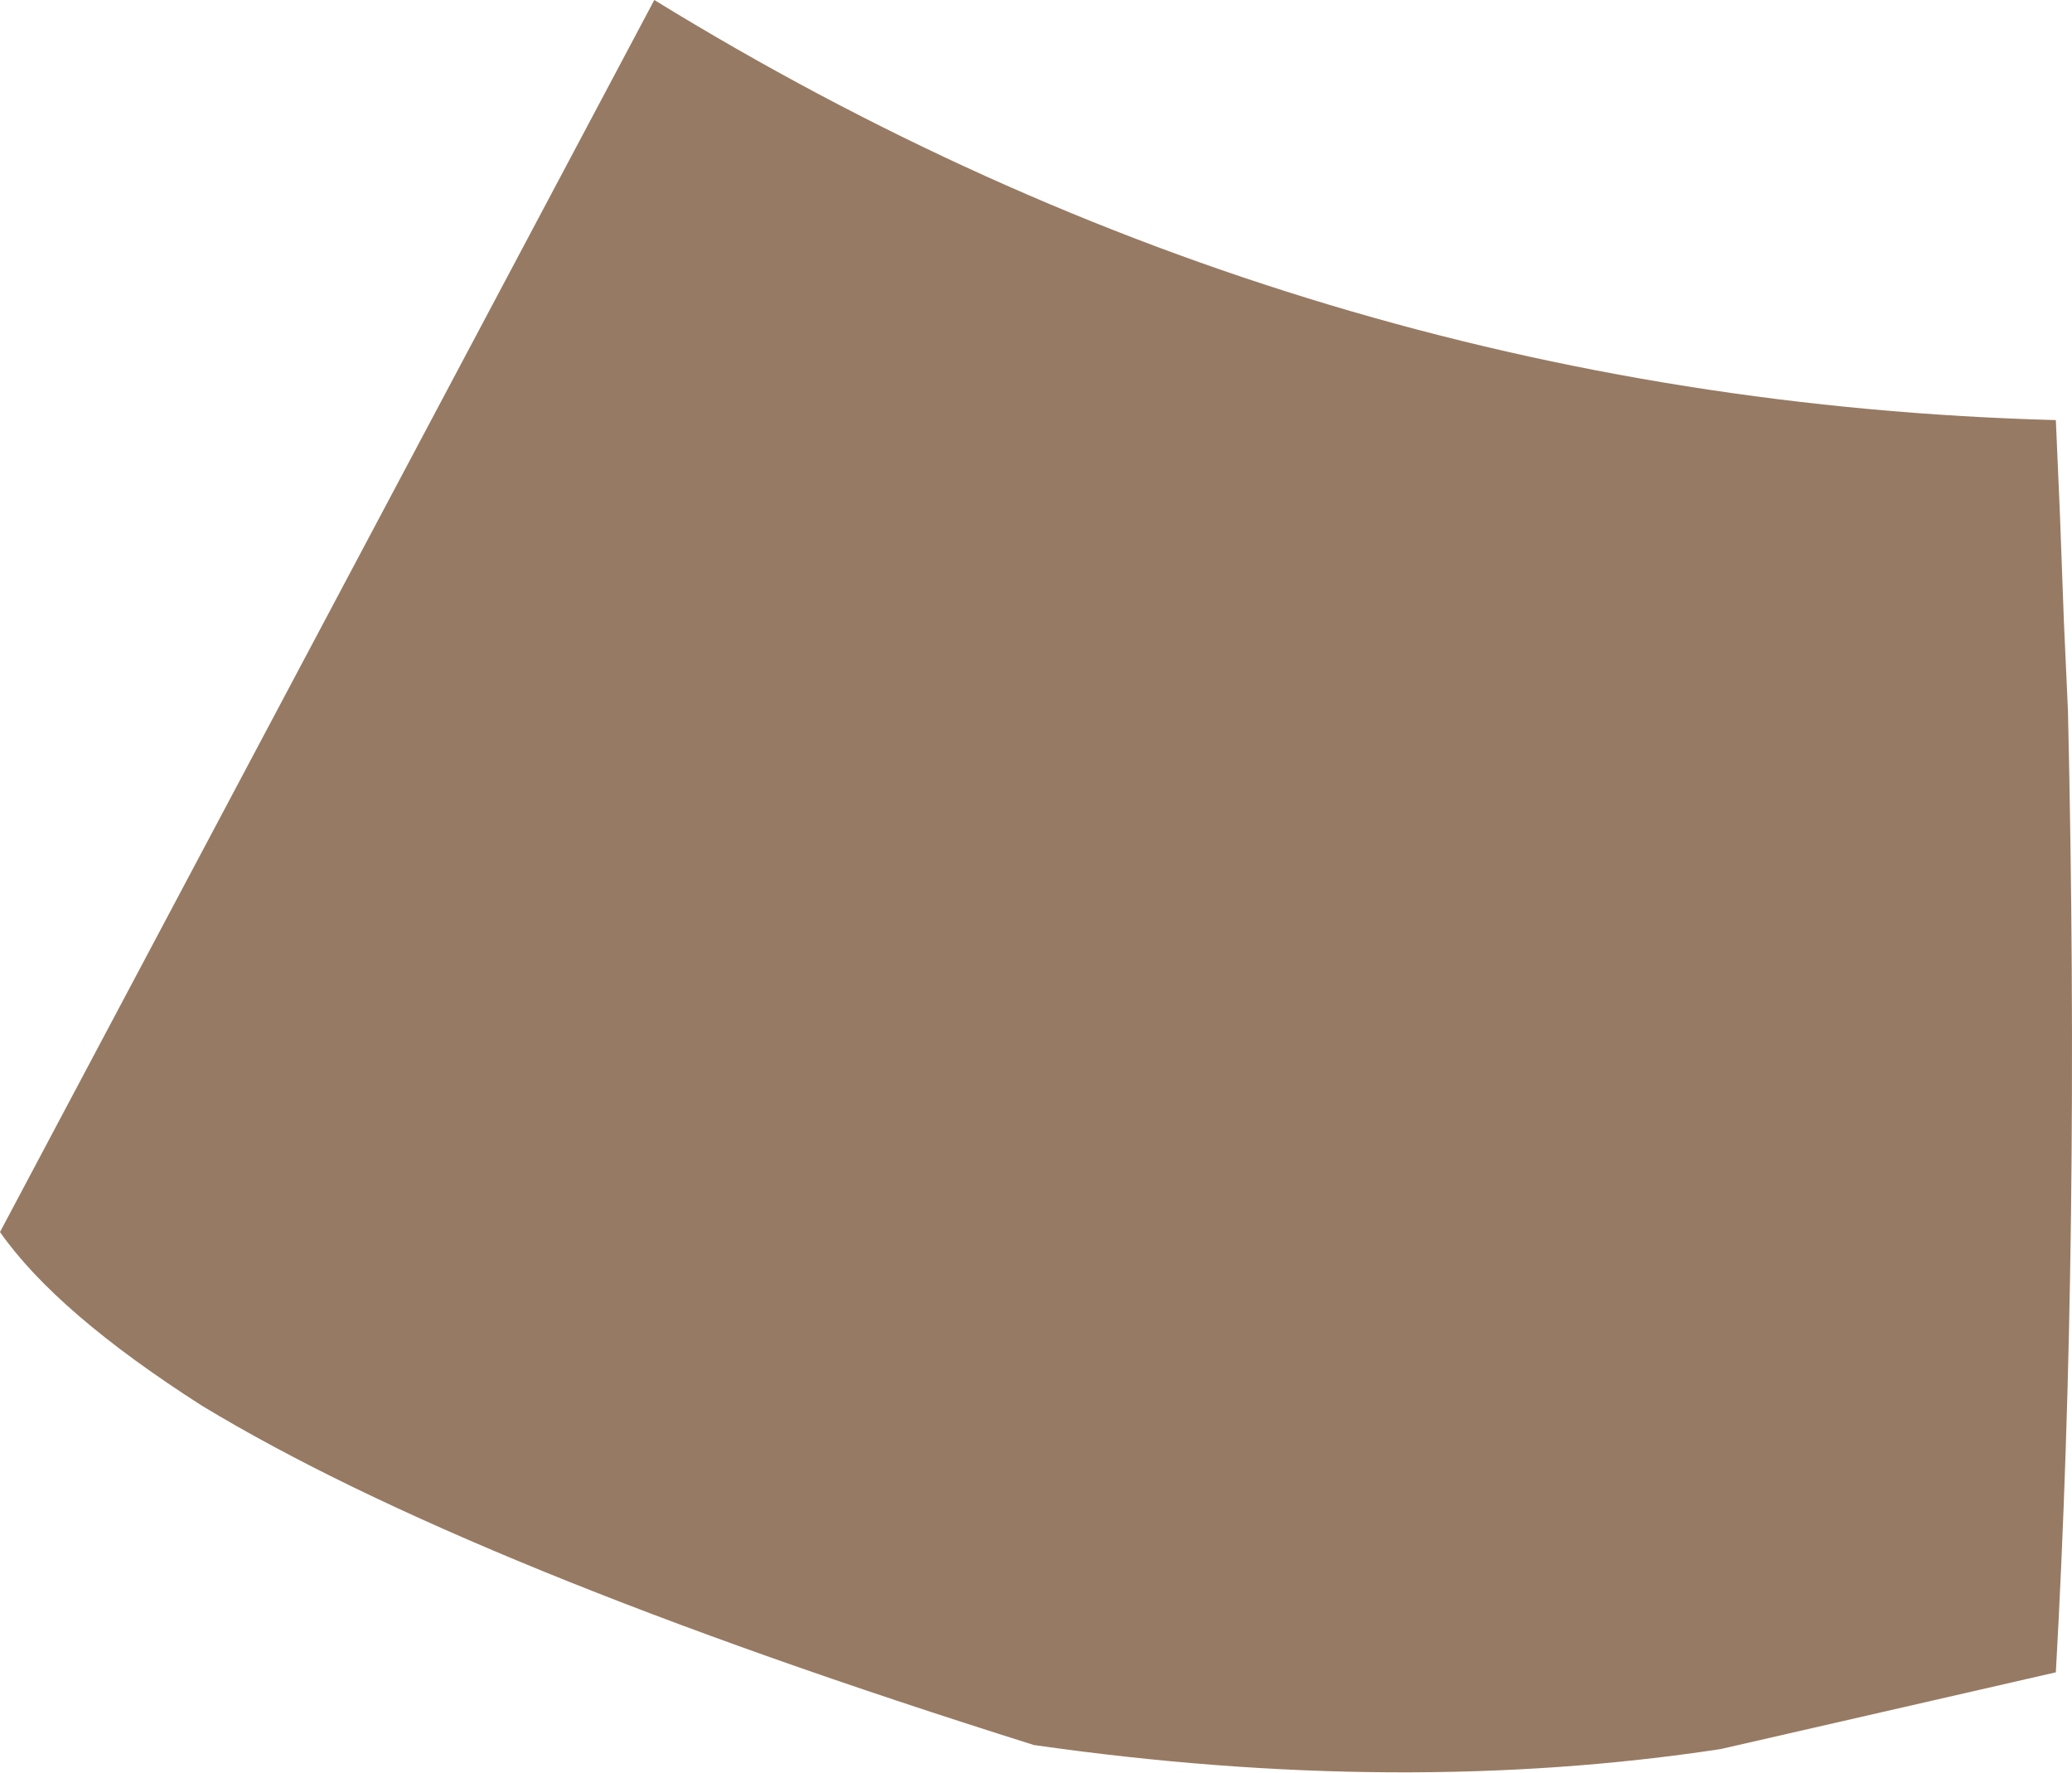 <?xml version="1.0" encoding="UTF-8" standalone="no"?>
<svg xmlns:xlink="http://www.w3.org/1999/xlink" height="21.95px" width="25.65px" xmlns="http://www.w3.org/2000/svg">
  <g transform="matrix(1.0, 0.0, 0.0, 1.0, 12.8, 11.0)">
    <path d="M-4.7 -11.0 Q3.35 -6.05 12.65 -5.8 L12.7 -4.65 12.75 -3.3 12.8 -2.2 Q12.95 4.35 12.65 9.7 L8.5 10.65 Q4.55 11.25 0.0 10.6 -7.0 8.4 -10.3 6.4 -12.1 5.25 -12.8 4.25 L-4.7 -11.0" fill="#977a63" fill-rule="evenodd" stroke="none"/>
  </g>
</svg>
